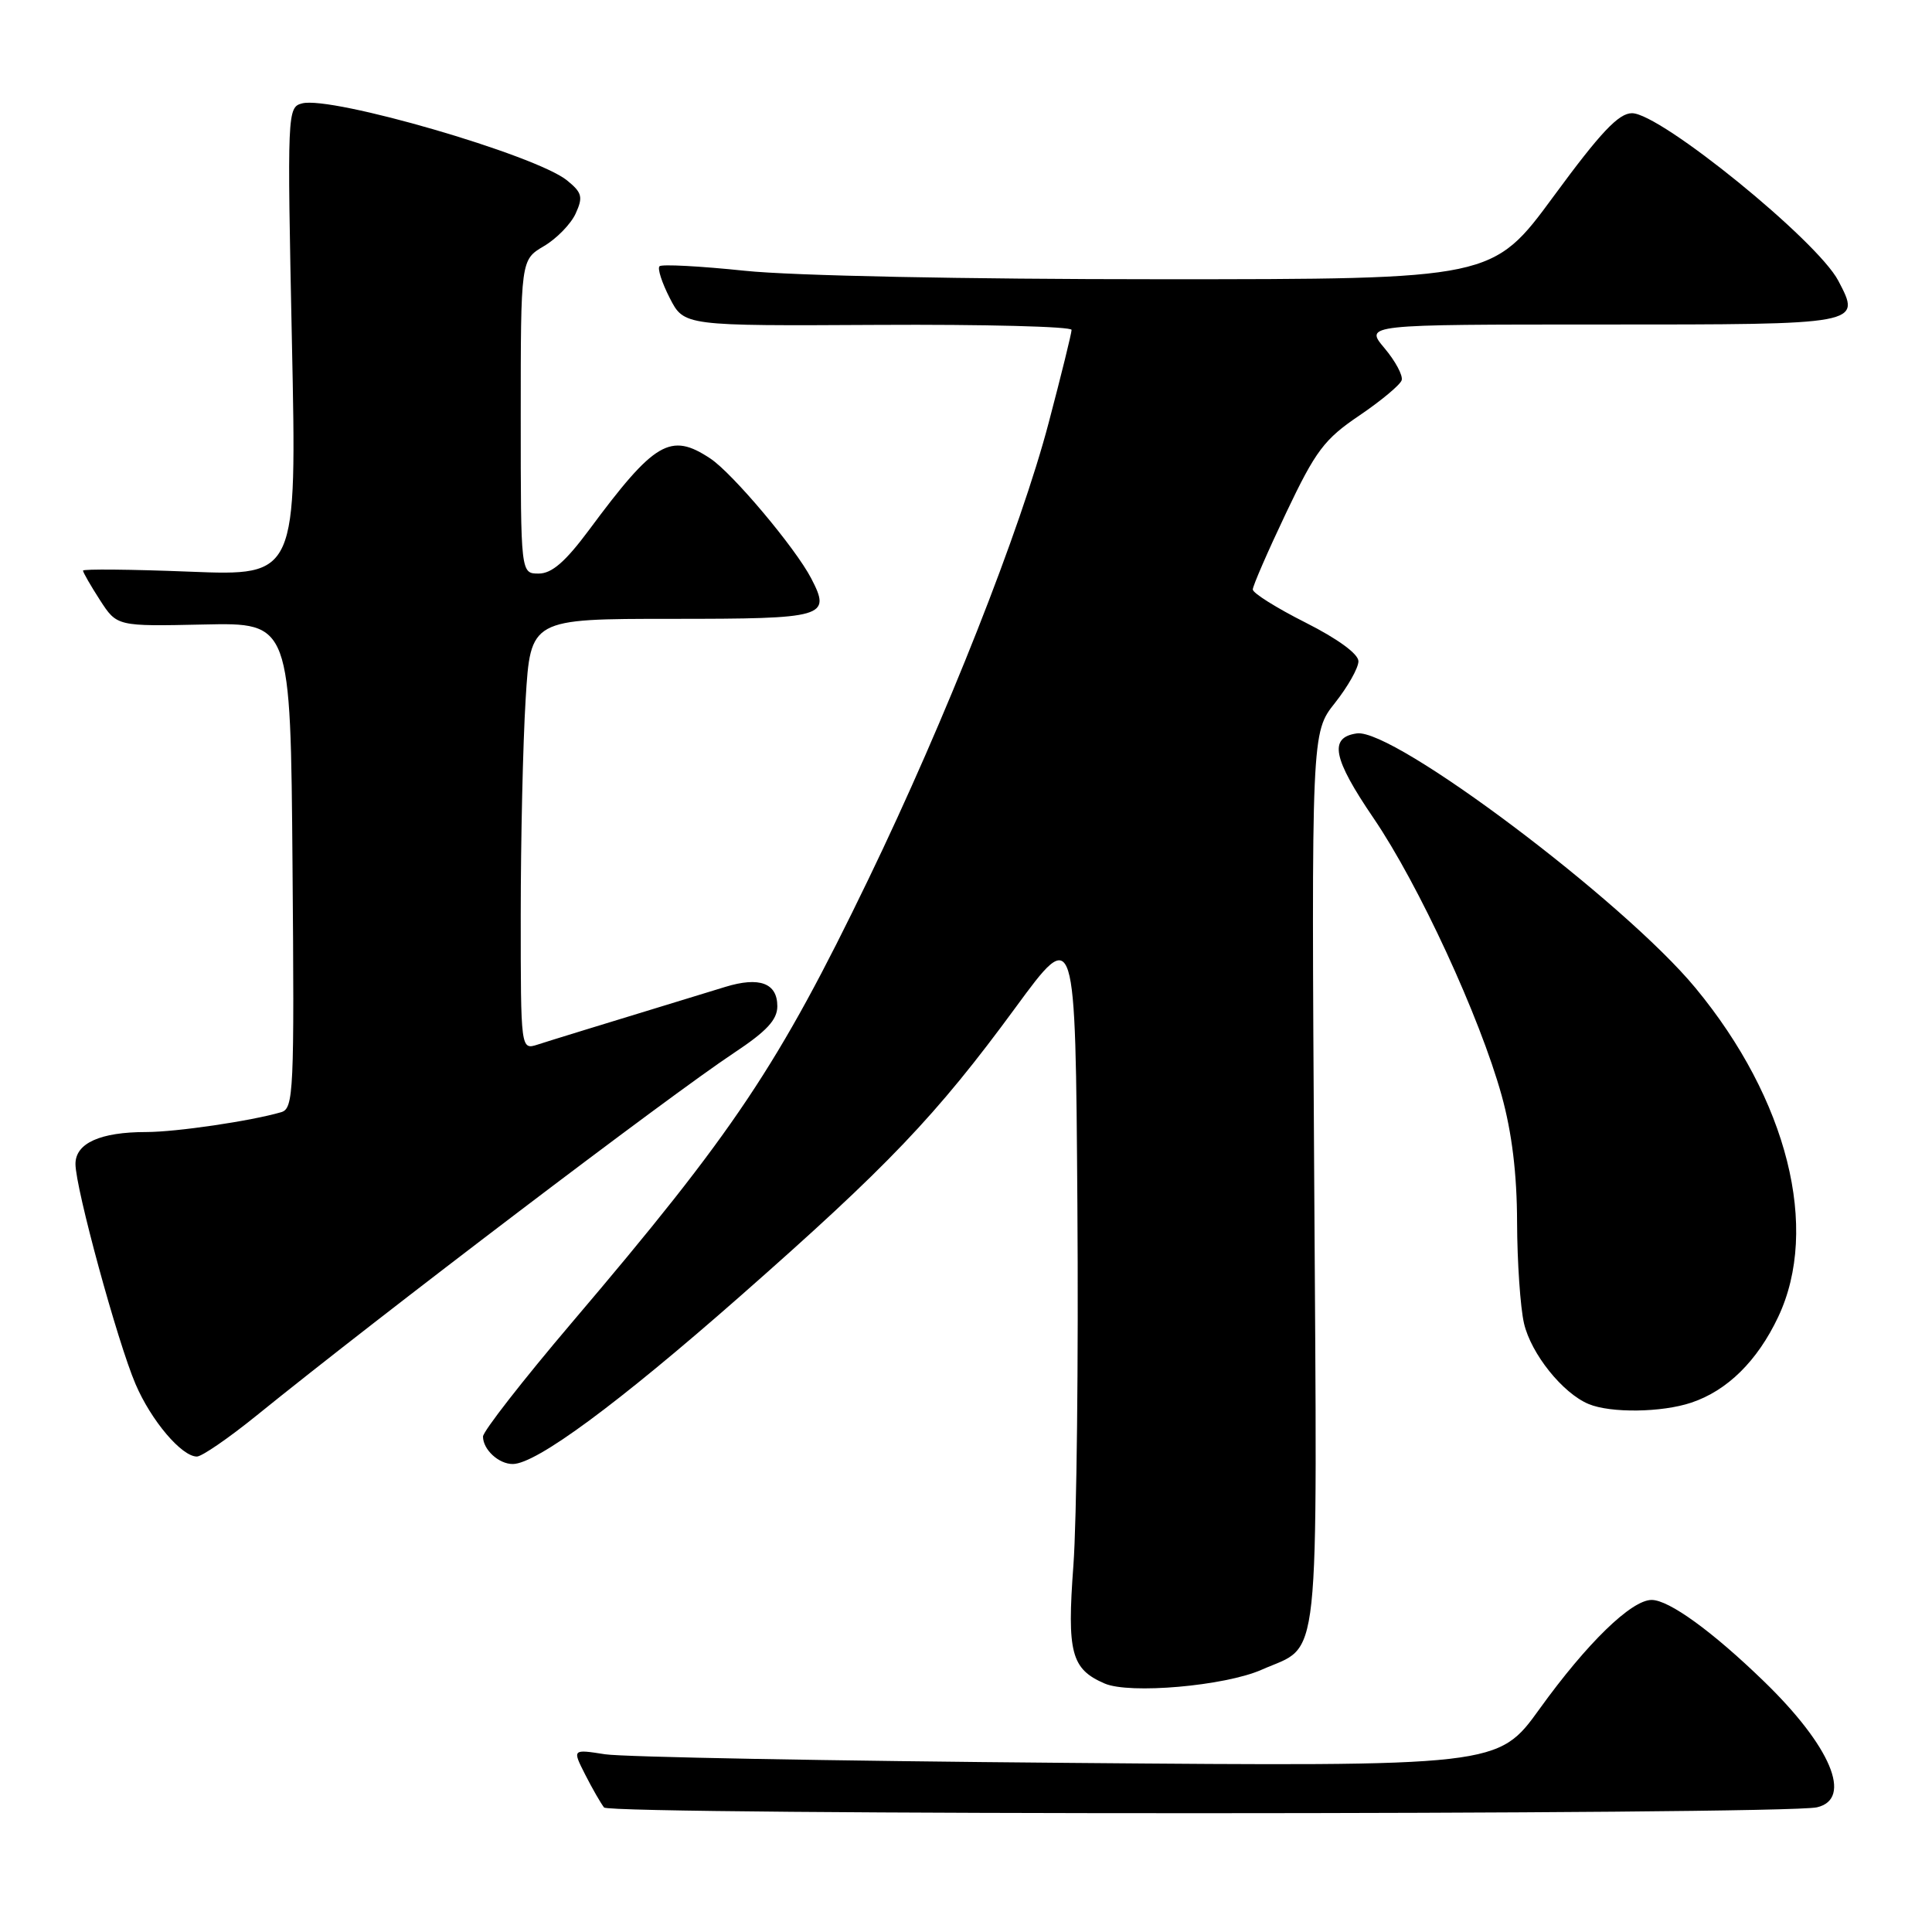<?xml version="1.0" encoding="UTF-8" standalone="no"?>
<!DOCTYPE svg PUBLIC "-//W3C//DTD SVG 1.1//EN" "http://www.w3.org/Graphics/SVG/1.1/DTD/svg11.dtd" >
<svg xmlns="http://www.w3.org/2000/svg" xmlns:xlink="http://www.w3.org/1999/xlink" version="1.1" viewBox="0 0 256 256">
 <g >
 <path fill="currentColor"
d=" M 240.75 239.48 C 245.55 238.38 242.59 231.36 233.70 222.76 C 226.88 216.15 221.14 212.00 218.85 212.00 C 216.17 212.00 210.29 217.71 204.00 226.44 C 198.50 234.07 198.50 234.07 141.50 233.59 C 110.15 233.33 82.55 232.82 80.17 232.45 C 75.83 231.77 75.83 231.77 77.54 235.14 C 78.48 236.99 79.61 238.95 80.04 239.50 C 80.85 240.53 236.26 240.50 240.75 239.48 Z  M 167.17 221.25 C 175.07 217.74 174.54 222.67 174.14 156.38 C 173.77 97.07 173.77 97.07 176.89 93.14 C 178.60 90.98 180.00 88.50 180.00 87.62 C 180.00 86.65 177.26 84.65 173.00 82.50 C 169.15 80.56 166.00 78.59 166.00 78.11 C 166.00 77.64 167.99 73.06 170.43 67.93 C 174.33 59.72 175.48 58.19 180.12 55.06 C 183.01 53.10 185.54 50.99 185.73 50.38 C 185.92 49.76 184.90 47.85 183.45 46.13 C 180.82 43.00 180.82 43.00 212.30 43.00 C 246.82 43.00 246.64 43.03 243.58 37.19 C 240.79 31.87 220.02 15.00 216.25 15.00 C 214.48 15.00 212.09 17.53 205.87 26.00 C 197.78 37.00 197.78 37.00 153.64 37.00 C 127.92 37.00 105.00 36.54 98.71 35.88 C 92.77 35.26 87.68 34.99 87.39 35.28 C 87.09 35.57 87.71 37.47 88.75 39.50 C 90.64 43.19 90.64 43.19 116.32 43.05 C 130.44 42.97 142.00 43.27 141.99 43.71 C 141.99 44.14 140.63 49.67 138.96 56.00 C 135.24 70.16 125.33 95.26 115.07 116.50 C 103.10 141.26 97.33 149.90 75.75 175.28 C 69.29 182.88 64.00 189.67 64.00 190.35 C 64.00 192.08 66.09 194.00 67.95 193.99 C 71.07 193.97 81.88 185.99 98.00 171.82 C 117.68 154.51 124.04 147.85 134.56 133.51 C 142.50 122.69 142.50 122.69 142.76 159.70 C 142.91 180.05 142.67 201.53 142.23 207.44 C 141.37 218.99 141.94 221.16 146.36 223.07 C 149.66 224.51 162.31 223.40 167.17 221.25 Z  M 33.89 187.65 C 50.59 174.13 88.66 145.21 97.25 139.52 C 101.58 136.65 103.00 135.13 103.00 133.33 C 103.00 130.26 100.63 129.38 96.10 130.77 C 77.82 136.36 73.20 137.78 71.25 138.41 C 69.00 139.13 69.00 139.13 69.00 121.22 C 69.00 111.37 69.29 98.52 69.65 92.66 C 70.30 82.00 70.30 82.00 89.04 82.00 C 109.40 82.00 110.16 81.78 107.49 76.64 C 105.40 72.61 97.06 62.70 94.13 60.76 C 88.84 57.25 86.75 58.48 78.03 70.25 C 74.91 74.44 73.12 76.00 71.38 76.00 C 69.00 76.00 69.00 76.00 69.00 55.22 C 69.00 34.43 69.00 34.43 72.06 32.62 C 73.75 31.63 75.65 29.68 76.28 28.29 C 77.28 26.10 77.13 25.52 75.13 23.90 C 70.96 20.53 43.94 12.68 40.03 13.70 C 38.07 14.21 38.05 14.82 38.68 45.27 C 39.33 76.31 39.33 76.31 25.16 75.75 C 17.37 75.44 11.00 75.38 11.00 75.61 C 11.00 75.84 12.01 77.60 13.25 79.52 C 15.50 83.00 15.50 83.00 27.00 82.75 C 38.50 82.50 38.50 82.50 38.76 114.68 C 39.01 144.69 38.91 146.89 37.26 147.37 C 33.26 148.54 23.35 150.00 19.38 150.00 C 13.28 150.00 10.00 151.48 10.00 154.23 C 10.00 157.42 15.57 177.83 17.96 183.40 C 20.03 188.24 24.07 193.00 26.09 193.00 C 26.74 193.00 30.25 190.59 33.89 187.65 Z  M 224.10 185.86 C 228.87 184.27 232.86 180.34 235.62 174.50 C 241.16 162.78 236.86 145.67 224.66 130.91 C 215.17 119.42 184.66 96.48 179.79 97.18 C 176.05 97.71 176.60 100.48 182.01 108.42 C 187.98 117.19 196.09 134.74 198.98 145.17 C 200.34 150.08 201.01 155.57 201.02 161.98 C 201.04 167.22 201.45 173.24 201.94 175.36 C 202.88 179.39 207.06 184.61 210.50 186.04 C 213.42 187.26 220.19 187.17 224.10 185.86 Z "/>
</g>
</svg>